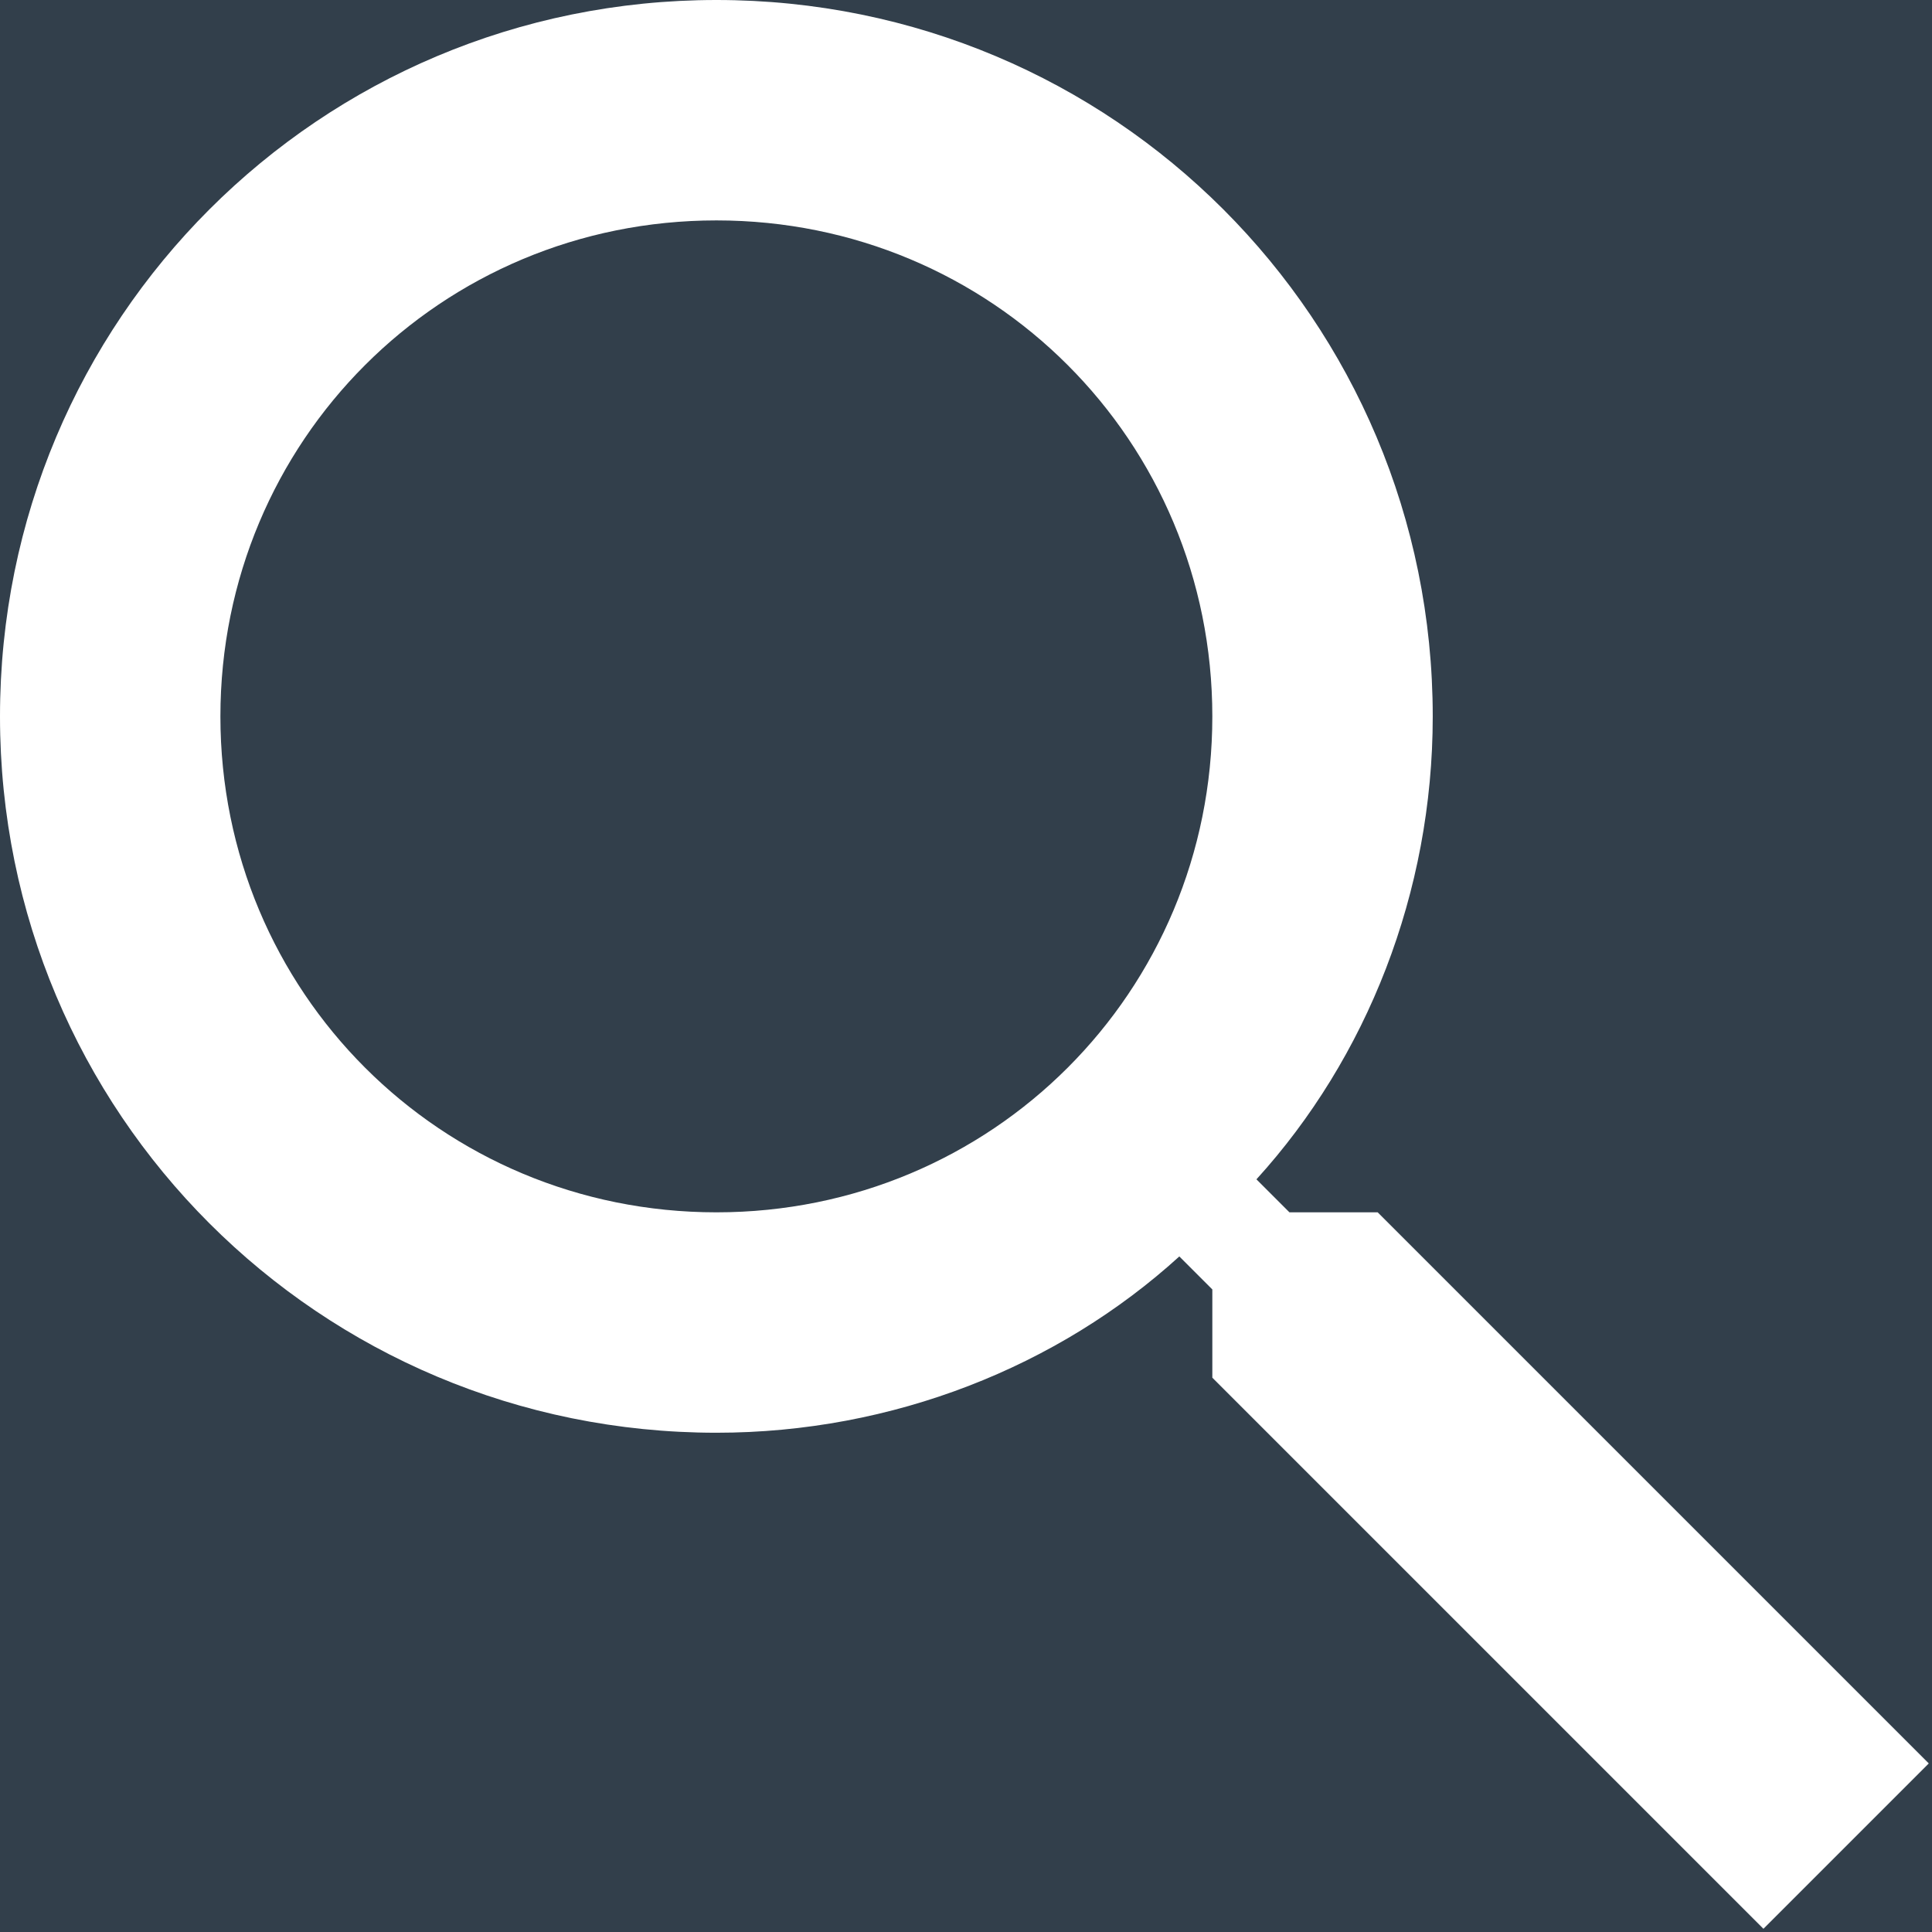 <?xml version="1.0" encoding="UTF-8"?>
<svg width="12px" height="12px" viewBox="0 0 12 12" version="1.1" xmlns="http://www.w3.org/2000/svg" xmlns:xlink="http://www.w3.org/1999/xlink">
    <rect x="0" y="0" width="12" height="12" fill="#808080" stroke="none"/>
    <title>A6E0FA8A-6B36-42AC-8821-90642A4036D4</title>
    <g id="🏞️-UI-(Web)" stroke="none" stroke-width="1" fill="none" fill-rule="evenodd">
        <g id="Search-Modal---Desktop" transform="translate(-698, -495)">
            <rect id="Background" fill-opacity="0.9" fill="#000000" x="0" y="0" width="1920" height="1001"></rect>
            <rect id="Rectangle" fill="#323F4B" x="683" y="475" width="470" height="52" rx="6"></rect>
            <g id="Icon" transform="translate(698, 495)" fill="#FFFFFF">
                <path d="M8.557,7.53 L8.009,7.53 L7.804,7.325 C8.489,6.572 8.899,5.545 8.899,4.45 C8.899,1.985 6.914,-3.55271368e-14 4.45,-3.55271368e-14 C1.985,-3.55271368e-14 0,1.985 0,4.45 C0,6.914 1.985,8.899 4.45,8.899 C5.545,8.899 6.572,8.489 7.325,7.804 L7.53,8.009 L7.53,8.557 L10.953,11.98 L11.98,10.953 L8.557,7.53 Z M4.45,7.53 C2.738,7.53 1.369,6.161 1.369,4.45 C1.369,2.738 2.738,1.369 4.45,1.369 C6.161,1.369 7.53,2.738 7.53,4.45 C7.53,6.161 6.161,7.53 4.45,7.53 Z" id="_Icons/Material-Design-Icon-Pack/searching-magnifying-glass"></path>
            </g>
        </g>
    </g>
</svg>
